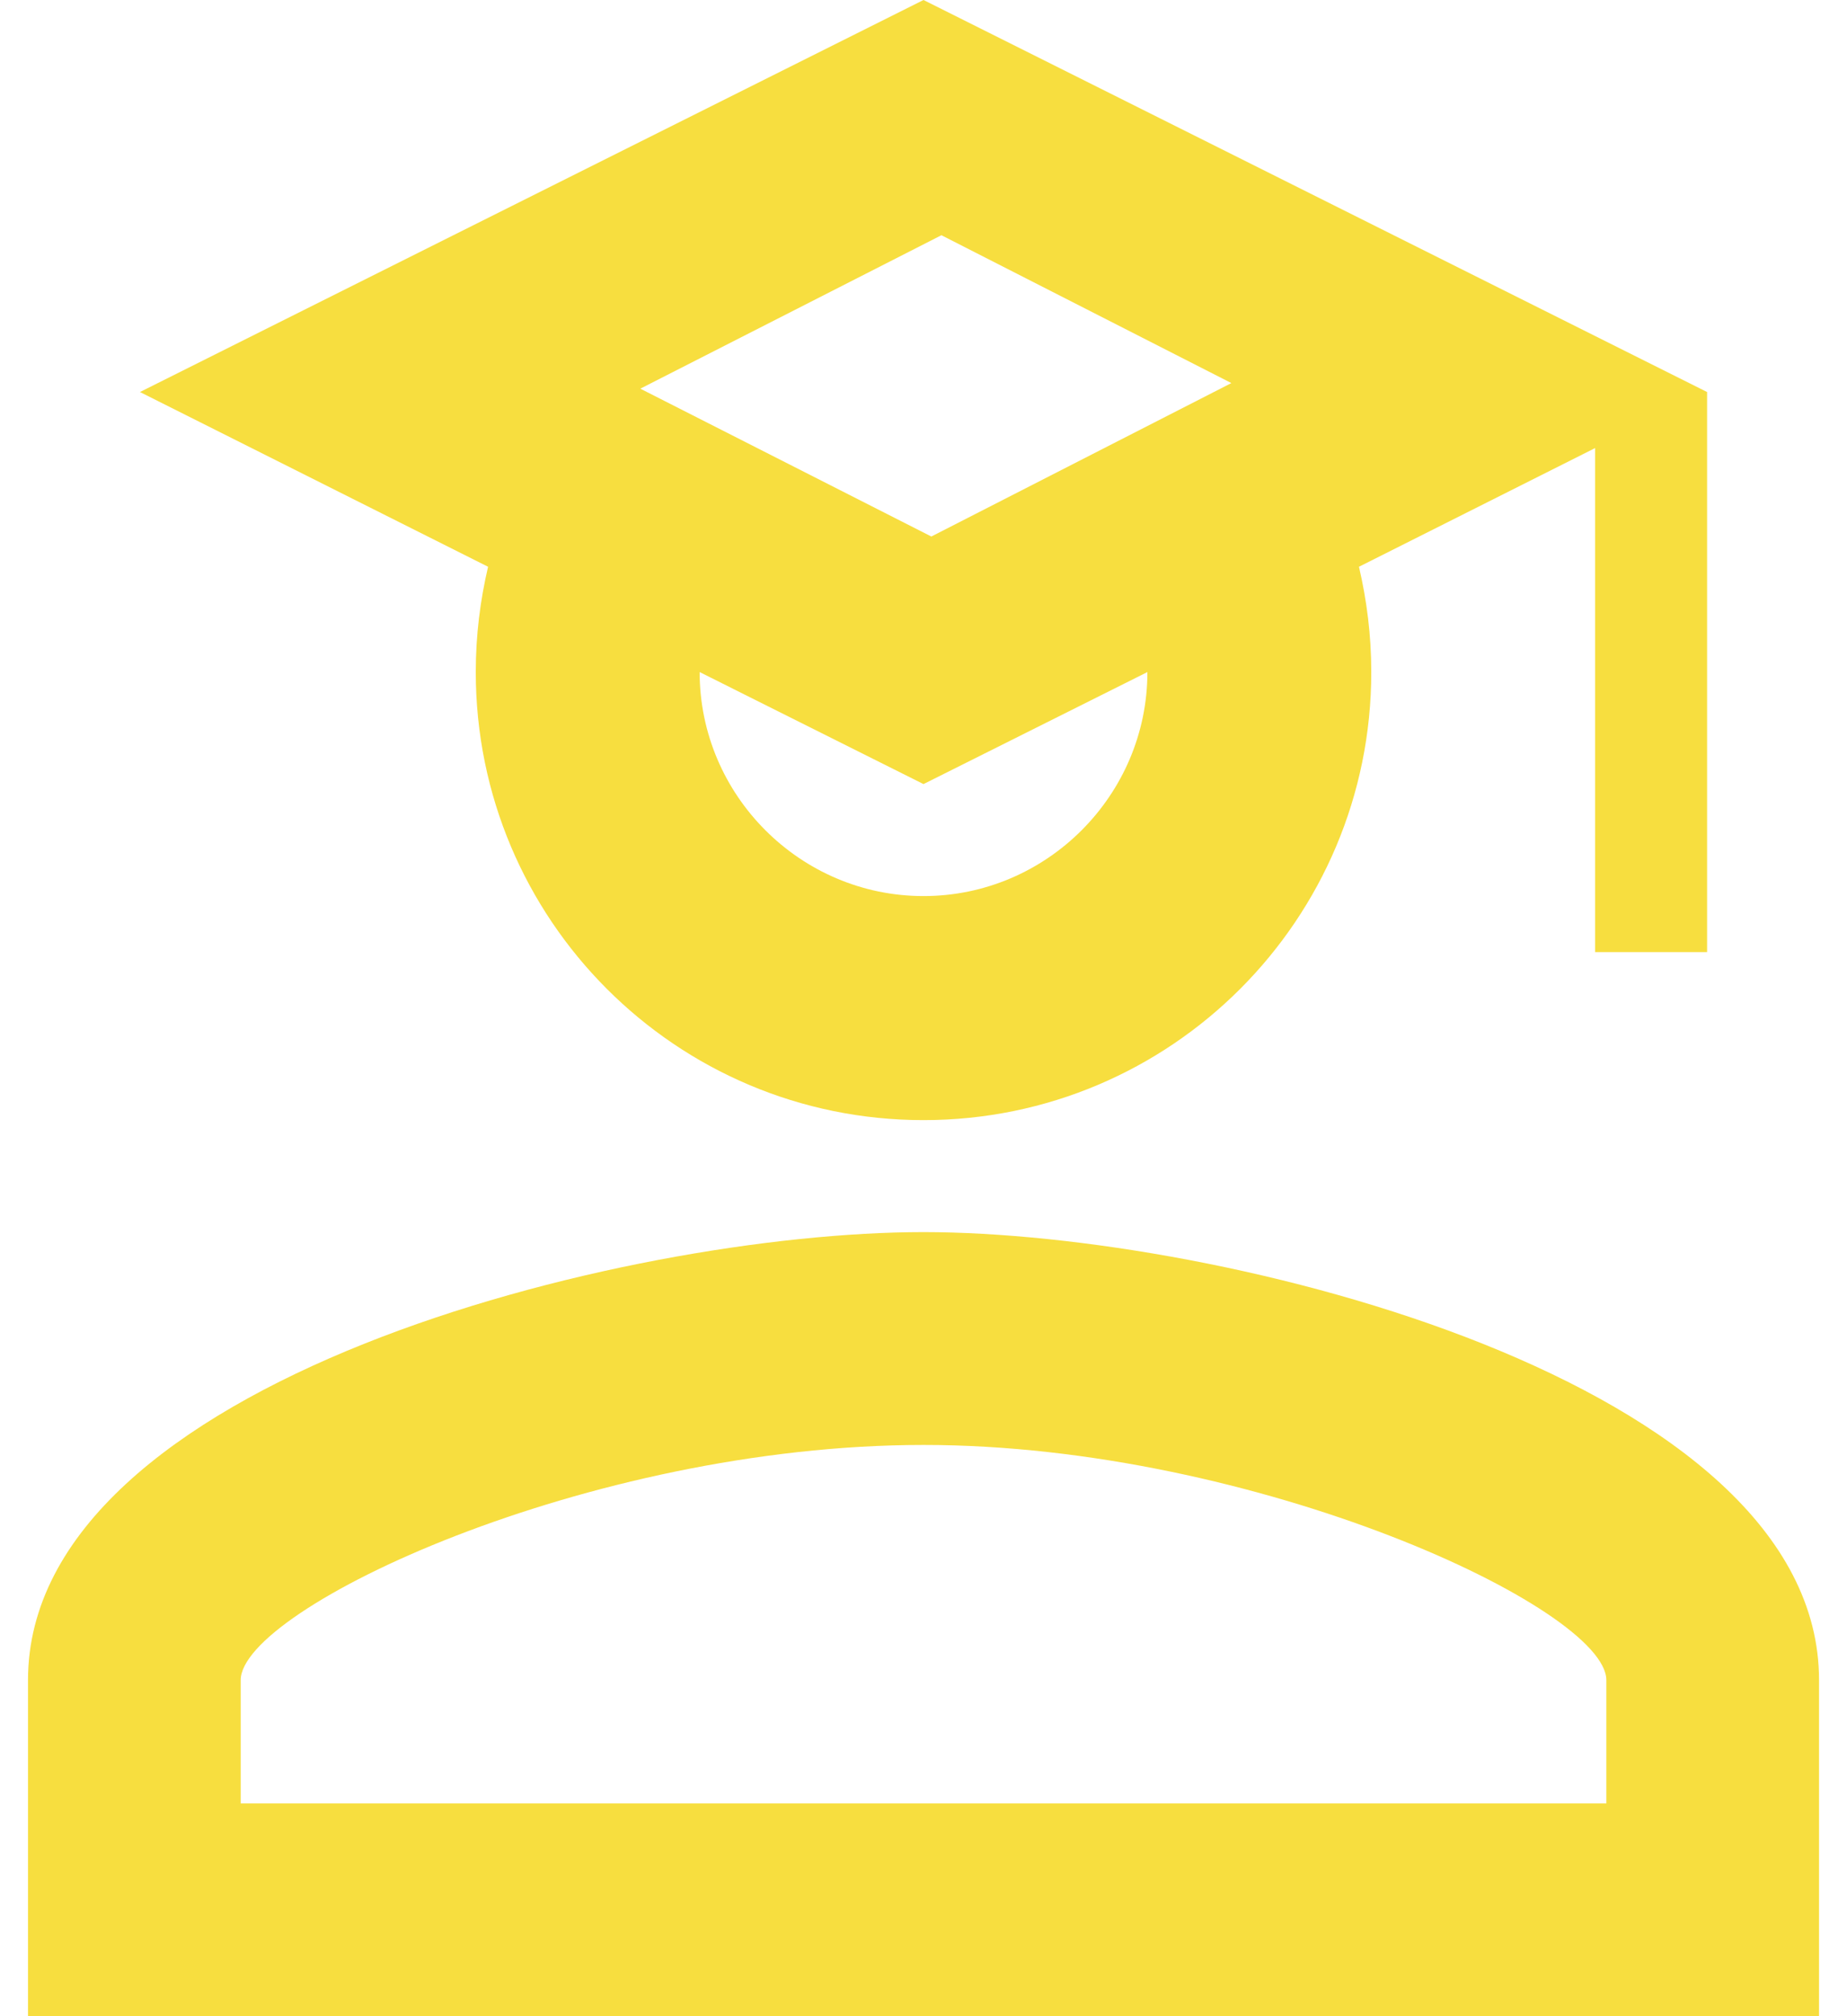 <svg width="44" height="48" fill="none" xmlns="http://www.w3.org/2000/svg"><path d="M38 22.667v-12l-5.626 2.826c.186.8.293 1.627.293 2.507 0 5.893-4.773 10.667-10.667 10.667-5.893 0-10.666-4.774-10.666-10.667 0-.88.106-1.707.293-2.507l-8.293-4.16L22 0l18.667 9.333v13.334H38Zm-16-4L16.667 16c0 2.933 2.4 5.333 5.333 5.333 2.934 0 5.334-2.4 5.334-5.333L22 18.667Zm7.334-9.547L22.427 5.6l-7.173 3.653 6.933 3.52 7.147-3.653ZM22 29.333c7.12 0 21.334 3.547 21.334 10.667v8H.667v-8C.667 32.88 14.88 29.333 22 29.333Zm0 5.067c-8 0-16.266 3.893-16.266 5.6v2.933h32.533V40c0-1.707-8.347-5.6-16.267-5.6Z" fill="#F7DE3F"/></svg>